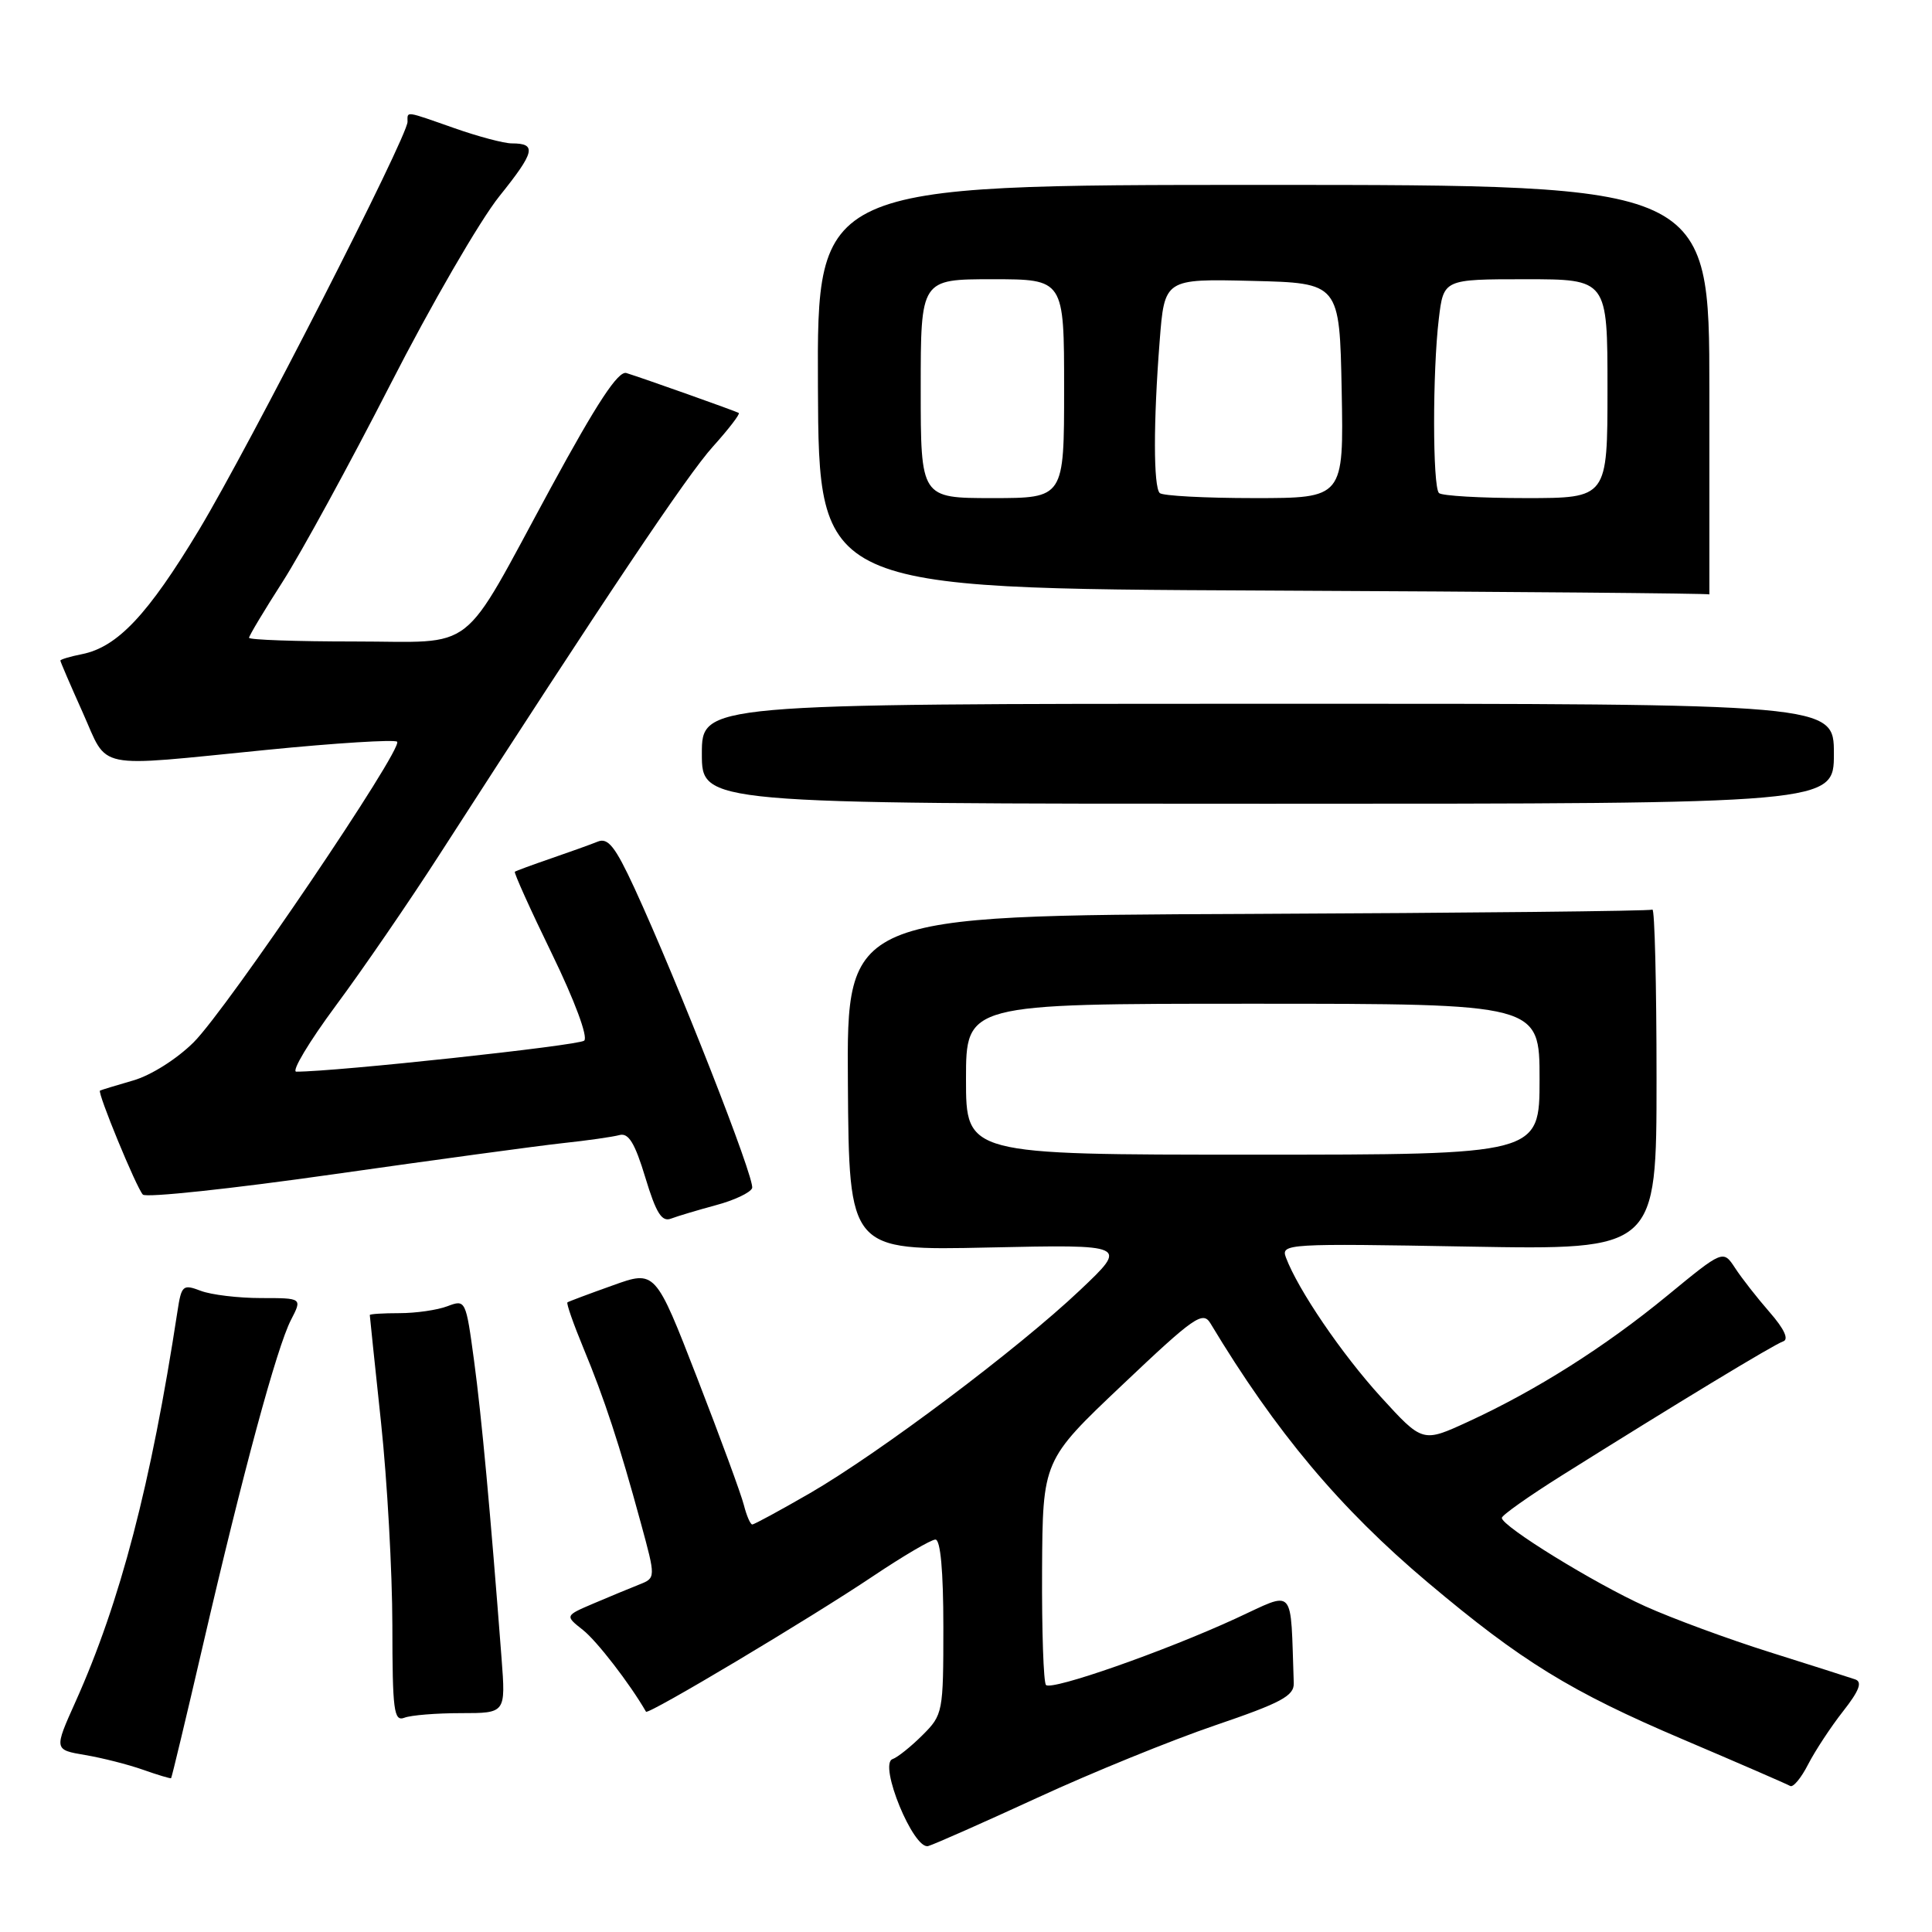 <?xml version="1.0" encoding="UTF-8" standalone="no"?>
<!DOCTYPE svg PUBLIC "-//W3C//DTD SVG 1.1//EN" "http://www.w3.org/Graphics/SVG/1.1/DTD/svg11.dtd" >
<svg xmlns="http://www.w3.org/2000/svg" xmlns:xlink="http://www.w3.org/1999/xlink" version="1.1" viewBox="0 0 256 256">
 <g >
 <path fill="currentColor"
d=" M 137.50 238.19 C 144.65 234.89 155.22 230.59 161.00 228.62 C 169.78 225.63 171.49 224.71 171.43 223.02 C 170.97 209.92 171.74 210.79 163.75 214.46 C 154.30 218.81 139.37 224.04 138.60 223.27 C 138.27 222.94 138.04 216.10 138.08 208.08 C 138.16 193.50 138.16 193.50 148.72 183.50 C 158.24 174.47 159.38 173.68 160.39 175.35 C 169.05 189.75 177.55 199.88 189.21 209.70 C 201.61 220.14 208.12 224.15 223.00 230.48 C 230.43 233.64 236.82 236.42 237.21 236.65 C 237.60 236.88 238.67 235.59 239.59 233.78 C 240.52 231.98 242.60 228.81 244.22 226.75 C 246.35 224.04 246.80 222.87 245.83 222.53 C 245.10 222.28 240.00 220.65 234.50 218.92 C 229.00 217.19 221.57 214.45 218.00 212.84 C 211.26 209.80 199.00 202.24 199.00 201.13 C 199.00 200.78 202.58 198.25 206.96 195.50 C 222.10 186.00 235.07 178.14 236.28 177.74 C 237.06 177.48 236.42 176.09 234.50 173.89 C 232.85 172.00 230.78 169.36 229.91 168.02 C 228.32 165.60 228.32 165.60 220.91 171.69 C 212.65 178.48 203.51 184.26 194.50 188.40 C 188.50 191.16 188.50 191.16 182.97 185.10 C 177.79 179.41 172.00 170.91 170.39 166.62 C 169.71 164.80 170.52 164.75 194.59 165.18 C 219.50 165.62 219.50 165.62 219.50 142.91 C 219.50 130.41 219.25 120.34 218.95 120.53 C 218.64 120.72 194.50 120.97 165.29 121.10 C 112.19 121.32 112.19 121.32 112.35 143.52 C 112.50 165.71 112.50 165.71 131.00 165.30 C 149.50 164.90 149.50 164.90 143.10 170.96 C 134.93 178.70 116.59 192.48 107.33 197.85 C 103.38 200.13 99.94 202.00 99.68 202.00 C 99.43 202.00 98.93 200.85 98.57 199.44 C 98.22 198.03 95.43 190.45 92.38 182.59 C 86.83 168.29 86.83 168.29 81.17 170.33 C 78.05 171.44 75.36 172.45 75.19 172.57 C 75.02 172.69 75.98 175.42 77.31 178.64 C 80.09 185.34 82.08 191.40 84.91 201.79 C 86.90 209.09 86.90 209.09 84.70 209.96 C 83.49 210.44 80.78 211.56 78.67 212.46 C 74.85 214.09 74.85 214.09 77.23 215.97 C 79.07 217.41 83.47 223.11 85.60 226.81 C 85.87 227.27 107.42 214.40 115.70 208.84 C 119.67 206.18 123.38 204.00 123.95 204.00 C 124.62 204.00 125.00 208.19 125.00 215.58 C 125.00 226.88 124.94 227.22 122.24 229.91 C 120.72 231.43 118.93 232.86 118.27 233.09 C 116.36 233.74 121.06 245.18 123.00 244.61 C 123.83 244.37 130.35 241.48 137.50 238.19 Z  M 26.89 218.00 C 32.16 195.23 36.69 178.49 38.56 174.89 C 40.05 172.00 40.05 172.00 34.59 172.00 C 31.59 172.00 27.99 171.57 26.60 171.04 C 24.23 170.14 24.04 170.30 23.51 173.79 C 20.01 196.67 15.94 212.27 10.02 225.46 C 7.15 231.85 7.15 231.85 11.28 232.55 C 13.54 232.93 17.00 233.81 18.95 234.50 C 20.90 235.19 22.58 235.69 22.67 235.62 C 22.76 235.55 24.66 227.62 26.89 218.00 Z  M 61.09 227.00 C 67.01 227.00 67.01 227.00 66.46 219.75 C 64.97 200.23 63.82 187.76 62.82 180.33 C 61.73 172.25 61.69 172.17 59.29 173.08 C 57.96 173.59 55.10 174.00 52.93 174.00 C 50.77 174.00 49.00 174.11 49.00 174.25 C 49.00 174.39 49.67 180.80 50.49 188.50 C 51.31 196.20 51.98 208.29 51.99 215.36 C 52.00 226.67 52.19 228.14 53.58 227.61 C 54.45 227.27 57.83 227.00 61.09 227.00 Z  M 94.87 159.69 C 97.28 159.05 99.44 158.03 99.66 157.43 C 100.09 156.32 89.80 130.12 84.06 117.66 C 81.52 112.17 80.56 110.96 79.20 111.52 C 78.27 111.90 75.47 112.90 73.00 113.75 C 70.53 114.60 68.38 115.39 68.22 115.51 C 68.07 115.62 70.28 120.53 73.14 126.40 C 76.16 132.61 77.94 137.42 77.41 137.89 C 76.69 138.54 44.38 142.02 39.26 142.00 C 38.58 142.00 40.94 138.06 44.50 133.25 C 48.07 128.44 54.25 119.43 58.24 113.23 C 80.24 79.09 91.06 62.94 94.47 59.17 C 96.56 56.85 98.10 54.84 97.89 54.72 C 97.43 54.45 85.20 50.11 83.00 49.43 C 81.92 49.10 79.12 53.35 73.00 64.61 C 60.78 87.10 63.47 85.00 46.93 85.00 C 39.27 85.00 33.00 84.78 33.00 84.51 C 33.00 84.24 35.01 80.89 37.46 77.07 C 39.91 73.24 46.32 61.50 51.71 50.97 C 57.09 40.44 63.60 29.20 66.17 26.00 C 70.90 20.11 71.16 19.00 67.81 19.00 C 66.79 19.00 63.39 18.10 60.26 17.00 C 53.56 14.65 54.00 14.71 54.00 16.14 C 54.00 18.12 33.08 59.05 26.39 70.18 C 19.61 81.44 15.57 85.74 10.86 86.68 C 9.29 86.99 8.00 87.38 8.00 87.53 C 8.00 87.69 9.33 90.78 10.96 94.41 C 14.42 102.12 12.16 101.66 35.27 99.37 C 44.49 98.45 52.30 97.97 52.62 98.28 C 53.48 99.15 30.16 133.60 25.67 138.10 C 23.44 140.32 20.01 142.49 17.64 143.17 C 15.36 143.83 13.39 144.43 13.25 144.51 C 12.87 144.75 18.08 157.40 18.93 158.29 C 19.34 158.73 30.67 157.52 44.09 155.61 C 57.52 153.70 71.20 151.84 74.50 151.48 C 77.80 151.13 81.21 150.64 82.09 150.40 C 83.28 150.08 84.13 151.46 85.51 156.03 C 86.94 160.75 87.69 161.95 88.92 161.47 C 89.79 161.14 92.47 160.34 94.87 159.69 Z  M 243.00 99.87 C 243.00 93.24 243.00 93.24 168.00 93.25 C 93.00 93.26 93.00 93.26 93.00 99.88 C 93.00 106.50 93.00 106.50 168.00 106.50 C 243.00 106.50 243.00 106.50 243.00 99.87 Z  M 226.50 51.75 C 226.50 24.50 226.50 24.50 167.38 24.50 C 108.26 24.50 108.26 24.50 108.38 51.24 C 108.50 77.98 108.50 77.98 167.50 78.25 C 199.95 78.40 226.50 78.63 226.50 78.76 C 226.50 78.89 226.50 66.74 226.50 51.75 Z  M 128.00 143.00 C 128.00 133.00 128.00 133.00 166.00 133.00 C 204.00 133.00 204.00 133.00 204.00 143.00 C 204.00 153.00 204.00 153.00 166.00 153.00 C 128.00 153.00 128.00 153.00 128.00 143.00 Z  M 122.00 51.50 C 122.00 37.00 122.00 37.00 131.50 37.00 C 141.00 37.00 141.00 37.00 141.00 51.50 C 141.00 66.00 141.00 66.00 131.50 66.00 C 122.00 66.00 122.00 66.00 122.00 51.50 Z  M 153.67 65.33 C 152.83 64.49 152.82 55.95 153.66 45.22 C 154.30 36.94 154.30 36.94 165.90 37.22 C 177.50 37.50 177.50 37.50 177.78 51.75 C 178.05 66.00 178.05 66.00 166.19 66.00 C 159.67 66.00 154.03 65.70 153.67 65.33 Z  M 190.67 65.33 C 189.82 64.49 189.81 49.21 190.65 42.25 C 191.28 37.00 191.28 37.00 202.14 37.00 C 213.00 37.00 213.00 37.00 213.00 51.50 C 213.00 66.00 213.00 66.00 202.17 66.00 C 196.21 66.00 191.03 65.70 190.67 65.33 Z "/>
</g>
</svg>